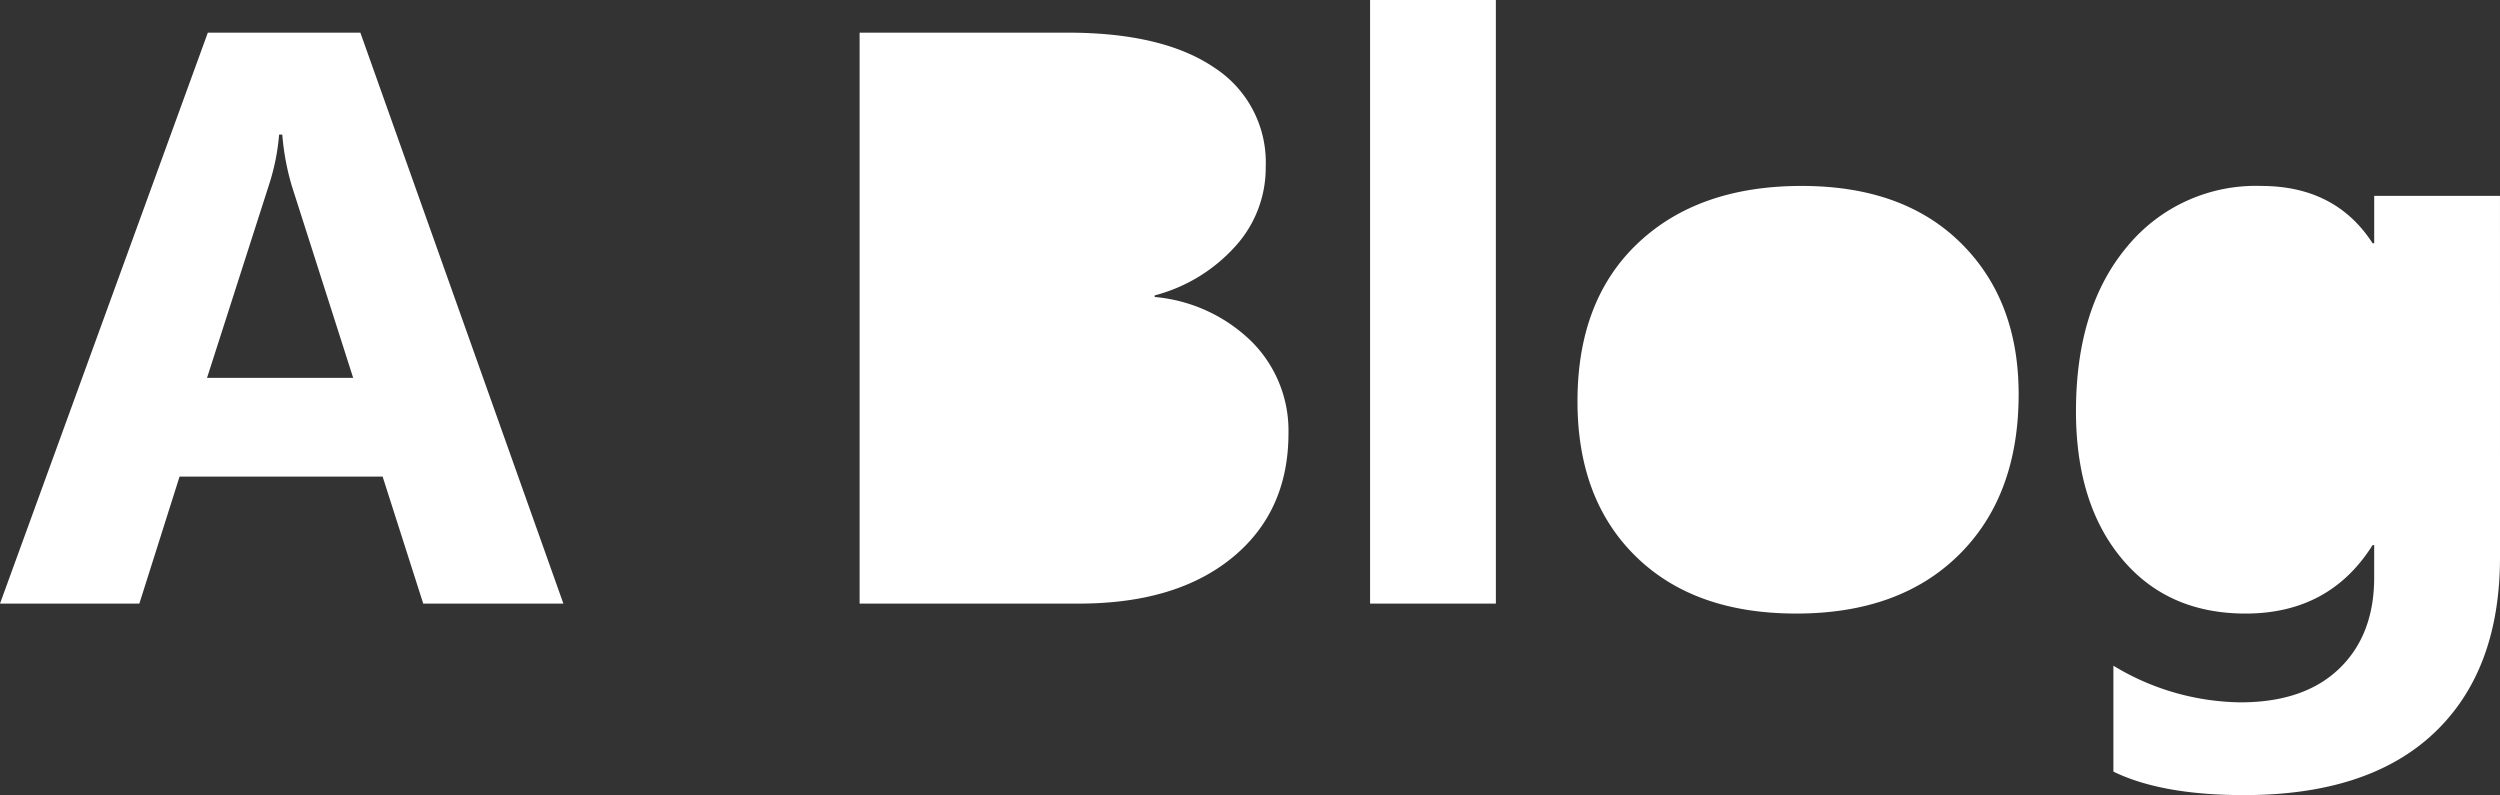 <svg xmlns="http://www.w3.org/2000/svg" width="288.196" height="91.659" viewBox="0 0 288.196 91.659">
  <rect x="0" y="0" width="288.196" height="91.659" fill="#333333" stroke="none"/>
  <g id="logo" transform="translate(-806.459 -163.418)">
    <path id="Path_1" data-name="Path 1" d="M65.405,0H49.249L44.567-14.642H21.159L16.523,0H.459L24.418-65.818H42ZM41.171-26.024,34.1-48.147A28.829,28.829,0,0,1,33-54.068h-.367a25.1,25.1,0,0,1-1.147,5.737l-7.16,22.307ZM99.554,0V-65.818h23.959q11.016,0,16.937,4.039A12.991,12.991,0,0,1,146.37-50.4a13.472,13.472,0,0,1-3.6,9.317,18.93,18.93,0,0,1-9.2,5.554v.184a18.239,18.239,0,0,1,11.222,5.187,14.5,14.5,0,0,1,4.2,10.511q0,9.042-6.472,14.343T124.844,0Zm14.825-54.895v15.605H120.9a10.863,10.863,0,0,0,7.229-2.226,7.587,7.587,0,0,0,2.639-6.127q0-7.252-10.832-7.252Zm0,26.621v17.35h8.032q5.141,0,8.055-2.387a7.973,7.973,0,0,0,2.915-6.518,7.439,7.439,0,0,0-2.869-6.2q-2.869-2.249-8.009-2.249ZM172.9,0H158.4V-69.582h14.5Zm34.607,1.147q-11.75,0-18.474-6.586t-6.724-17.877q0-11.658,6.977-18.245t18.864-6.586q11.7,0,18.359,6.586t6.655,17.418q0,11.7-6.862,18.5T207.507,1.147Zm.367-38.187a9.674,9.674,0,0,0-7.986,3.534q-2.846,3.534-2.846,10.006,0,13.54,10.924,13.54,10.419,0,10.419-13.907Q218.385-37.04,207.874-37.04ZM288.655-5.37q0,13.081-7.573,20.264t-21.939,7.183q-9.5,0-15.055-2.708V7.16a28.83,28.83,0,0,0,14.642,4.223q7.344,0,11.383-3.878t4.039-10.534V-6.747h-.184q-4.957,7.895-14.642,7.895-9,0-14.274-6.334t-5.278-16.982q0-11.934,5.875-18.956a19.18,19.18,0,0,1,15.468-7.022q8.583,0,12.852,6.609h.184V-47h14.5Zm-14.32-17.212V-26.3a11.424,11.424,0,0,0-2.639-7.6,8.536,8.536,0,0,0-6.862-3.144,8.872,8.872,0,0,0-7.573,3.764q-2.754,3.764-2.754,10.6,0,5.875,2.616,9.294a8.526,8.526,0,0,0,7.16,3.419,8.875,8.875,0,0,0,7.275-3.465A14.209,14.209,0,0,0,274.335-22.582Z" transform="translate(806 233)" fill="#fff"/>
    <ellipse id="Ellipse_11" data-name="Ellipse 11" cx="12.5" cy="12" rx="12.5" ry="12" transform="translate(915 175)" fill="#fff"/>
    <ellipse id="Ellipse_12" data-name="Ellipse 12" cx="12.5" cy="12" rx="12.5" ry="12" transform="translate(915 201)" fill="#fff"/>
    <ellipse id="Ellipse_13" data-name="Ellipse 13" cx="12.5" cy="15" rx="12.5" ry="15" transform="translate(1002 195)" fill="#fff"/>
    <ellipse id="Ellipse_14" data-name="Ellipse 14" cx="12.5" cy="15" rx="12.5" ry="15" transform="translate(1059 195)" fill="#fff"/>
  </g>
</svg>
